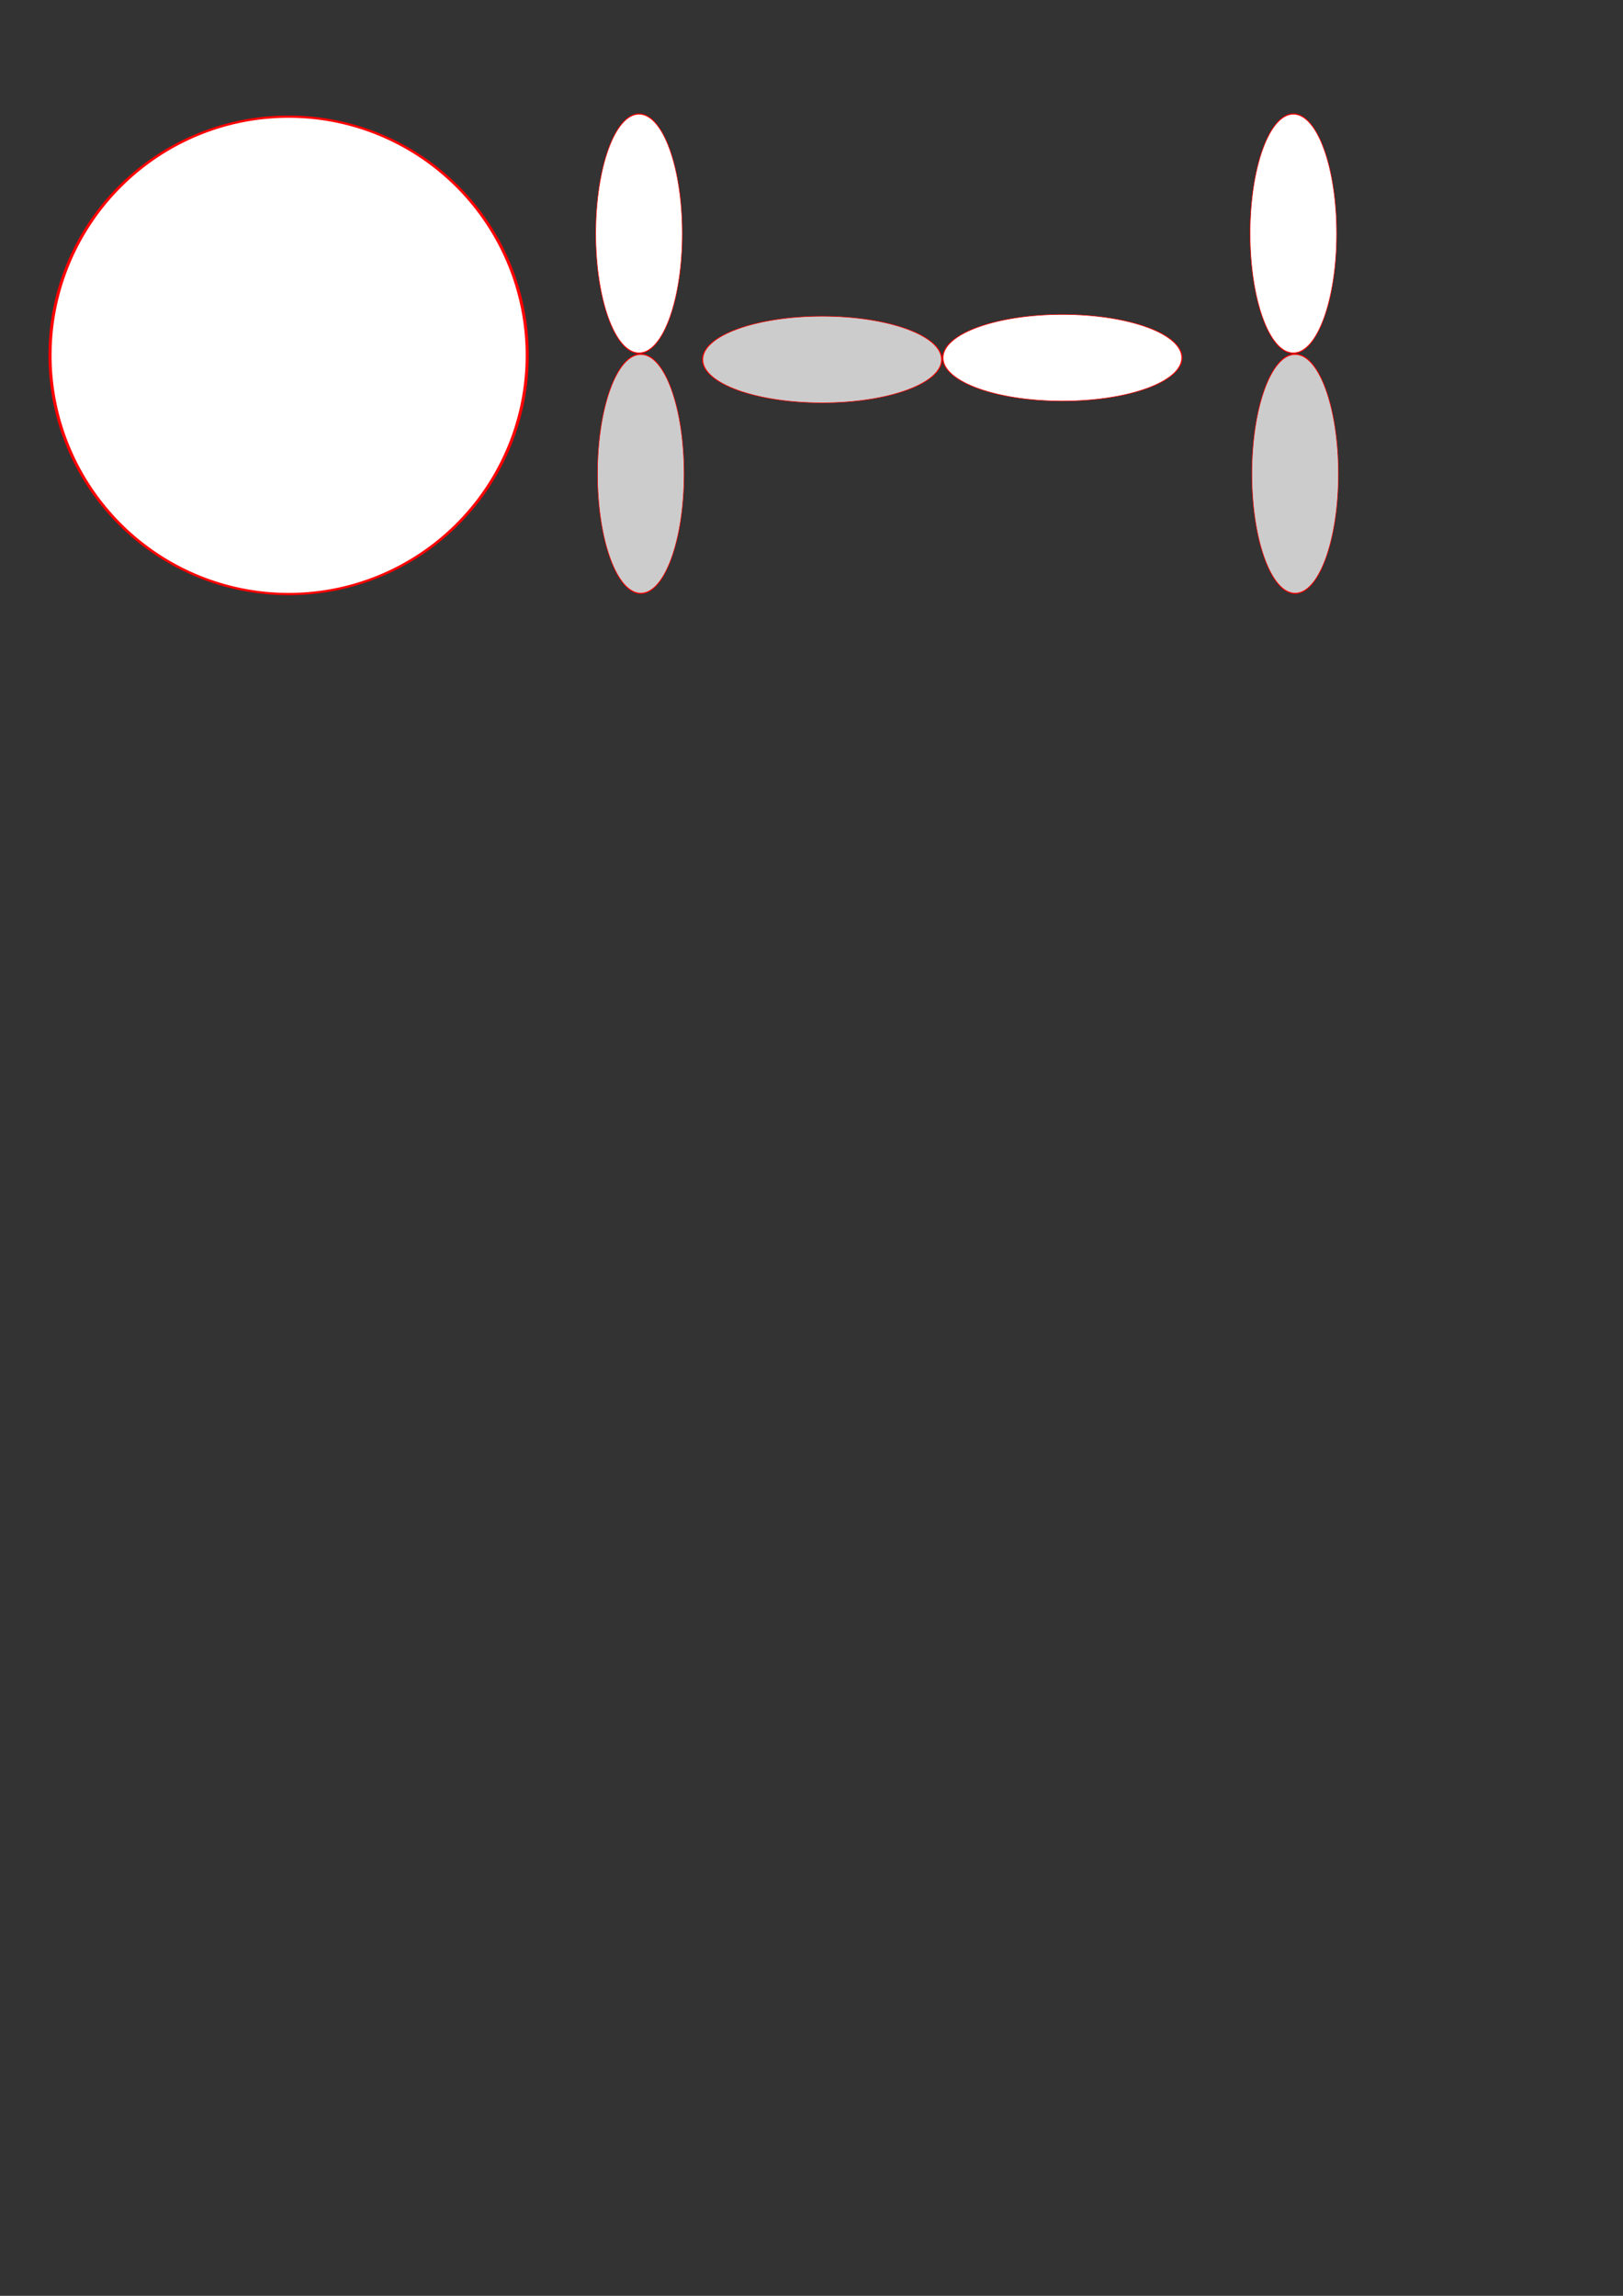 <?xml version="1.0" encoding="UTF-8" standalone="no"?>
<!-- Created with Inkscape (http://www.inkscape.org/) -->

<svg
   xmlns:dc="http://purl.org/dc/elements/1.1/"
   xmlns:cc="http://creativecommons.org/ns#"
   xmlns:rdf="http://www.w3.org/1999/02/22-rdf-syntax-ns#"
   xmlns:svg="http://www.w3.org/2000/svg"
   xmlns="http://www.w3.org/2000/svg"
   xmlns:sodipodi="http://sodipodi.sourceforge.net/DTD/sodipodi-0.dtd"
   xmlns:inkscape="http://www.inkscape.org/namespaces/inkscape"
   width="744.094"
   height="1052.362"
   id="svg2"
   version="1.1"
   inkscape:version="0.48.5 r10040"
   sodipodi:docname="orbitaly.svg">
  <rect width="100%" height="100%" fill="#333333" stroke="none"/>
  <defs
     id="defs4">
    <inkscape:perspective
       sodipodi:type="inkscape:persp3d"
       inkscape:vp_x="0 : 526.18109 : 1"
       inkscape:vp_y="0 : 1000 : 0"
       inkscape:vp_z="744.09448 : 526.18109 : 1"
       inkscape:persp3d-origin="372.04724 : 350.78739 : 1"
       id="perspective3853" />
    <inkscape:path-effect
       effect="skeletal"
       id="path-effect2995"
       is_visible="true"
       pattern="M 0,5 C 0,2.24 2.24,0 5,0 7.76,0 10,2.24 10,5 10,7.76 7.76,10 5,10 2.24,10 0,7.76 0,5 z"
       copytype="single_stretched"
       prop_scale="1"
       scale_y_rel="false"
       spacing="0"
       normal_offset="0"
       tang_offset="0"
       prop_units="false"
       vertical_pattern="false"
       fuse_tolerance="0" />
    <inkscape:path-effect
       effect="skeletal"
       id="path-effect2991"
       is_visible="true"
       pattern="M 0,5 C 0,2.24 2.24,0 5,0 7.76,0 10,2.24 10,5 10,7.76 7.76,10 5,10 2.24,10 0,7.76 0,5 z"
       copytype="single_stretched"
       prop_scale="1"
       scale_y_rel="false"
       spacing="0"
       normal_offset="0"
       tang_offset="0"
       prop_units="false"
       vertical_pattern="false"
       fuse_tolerance="0" />
    <inkscape:path-effect
       effect="skeletal"
       id="path-effect2987"
       is_visible="true"
       pattern="M 0,5 C 0,2.24 2.24,0 5,0 7.76,0 10,2.24 10,5 10,7.76 7.76,10 5,10 2.24,10 0,7.76 0,5 z"
       copytype="single_stretched"
       prop_scale="1"
       scale_y_rel="false"
       spacing="0"
       normal_offset="0"
       tang_offset="0"
       prop_units="false"
       vertical_pattern="false"
       fuse_tolerance="0" />
  </defs>
  <sodipodi:namedview
     id="base"
     pagecolor="#ffffff"
     bordercolor="#666666"
     borderopacity="1.0"
     inkscape:pageopacity="0.0"
     inkscape:pageshadow="2"
     inkscape:zoom="0.49497475"
     inkscape:cx="902.53969"
     inkscape:cy="569.20246"
     inkscape:document-units="px"
     inkscape:current-layer="layer1"
     showgrid="false"
     inkscape:object-paths="false"
     inkscape:window-width="1538"
     inkscape:window-height="877"
     inkscape:window-x="54"
     inkscape:window-y="-8"
     inkscape:window-maximized="1" />
  <g
     inkscape:label="Layer 1"
     inkscape:groupmode="layer"
     id="layer1">
    <path
       sodipodi:type="arc"
       style="fill:#ffffff;fill-rule:evenodd;stroke:#ff0000;stroke-width:1;stroke-miterlimit:4;stroke-dasharray:none"
       id="path3799"
       sodipodi:cx="247.85715"
       sodipodi:cy="267.36218"
       sodipodi:rx="77.85714"
       sodipodi:ry="106.42857"
       d="m 325.714,267.362 a 77.857,106.429 0 1 1 -155.714,0 77.857,106.429 0 1 1 155.714,0 z"
       transform="matrix(1.405,0,0,1.028,-215.913,-111.962)" />
    <g
       id="g3837">
      <path
         transform="matrix(0.255,0,0,0.515,229.764,-30.636)"
         d="m 325.714,267.362 c 0,58.779 -34.858,106.429 -77.857,106.429 -42.999,0 -77.857,-47.65 -77.857,-106.429 0,-58.779 34.858,-106.429 77.857,-106.429 42.999,0 77.857,47.65 77.857,106.429 z"
         sodipodi:ry="106.42857"
         sodipodi:rx="77.85714"
         sodipodi:cy="267.36218"
         sodipodi:cx="247.85715"
         id="path3799-7"
         style="fill:#ffffff;fill-rule:evenodd;stroke:#ff0000;stroke-width:1;stroke-miterlimit:4;stroke-dasharray:none"
         sodipodi:type="arc" />
      <path
         transform="matrix(0.255,0,0,0.515,230.58,79.507)"
         d="m 325.714,267.362 c 0,58.779 -34.858,106.429 -77.857,106.429 -42.999,0 -77.857,-47.65 -77.857,-106.429 0,-58.779 34.858,-106.429 77.857,-106.429 42.999,0 77.857,47.65 77.857,106.429 z"
         sodipodi:ry="106.42857"
         sodipodi:rx="77.85714"
         sodipodi:cy="267.36218"
         sodipodi:cx="247.85715"
         id="path3799-7-4"
         style="fill:#cccccc;fill-rule:evenodd;stroke:#ff0000;stroke-width:1;stroke-miterlimit:4;stroke-dasharray:none"
         sodipodi:type="arc" />
    </g>
    <g
       id="g3841"
       transform="matrix(0,1,-1,0,594.128,-128.975)">
      <path
         sodipodi:type="arc"
         style="fill:#ffffff;fill-rule:evenodd;stroke:#ff0000;stroke-width:1;stroke-miterlimit:4;stroke-dasharray:none"
         id="path3843"
         sodipodi:cx="247.85715"
         sodipodi:cy="267.36218"
         sodipodi:rx="77.85714"
         sodipodi:ry="106.42857"
         d="m 325.714,267.362 c 0,58.779 -34.858,106.429 -77.857,106.429 -42.999,0 -77.857,-47.65 -77.857,-106.429 0,-58.779 34.858,-106.429 77.857,-106.429 42.999,0 77.857,47.65 77.857,106.429 z"
         transform="matrix(0.255,0,0,0.515,229.764,-30.636)" />
      <path
         sodipodi:type="arc"
         style="fill:#cccccc;fill-rule:evenodd;stroke:#ff0000;stroke-width:1;stroke-miterlimit:4;stroke-dasharray:none"
         id="path3845"
         sodipodi:cx="247.85715"
         sodipodi:cy="267.36218"
         sodipodi:rx="77.85714"
         sodipodi:ry="106.42857"
         d="m 325.714,267.362 c 0,58.779 -34.858,106.429 -77.857,106.429 -42.999,0 -77.857,-47.65 -77.857,-106.429 0,-58.779 34.858,-106.429 77.857,-106.429 42.999,0 77.857,47.65 77.857,106.429 z"
         transform="matrix(0.255,0,0,0.515,230.58,79.507)" />
    </g>
    <g
       id="g3847"
       transform="translate(300,0)">
      <path
         sodipodi:type="arc"
         style="fill:#ffffff;fill-rule:evenodd;stroke:#ff0000;stroke-width:1;stroke-miterlimit:4;stroke-dasharray:none"
         id="path3849"
         sodipodi:cx="247.85715"
         sodipodi:cy="267.36218"
         sodipodi:rx="77.85714"
         sodipodi:ry="106.42857"
         d="m 325.714,267.362 c 0,58.779 -34.858,106.429 -77.857,106.429 -42.999,0 -77.857,-47.65 -77.857,-106.429 0,-58.779 34.858,-106.429 77.857,-106.429 42.999,0 77.857,47.65 77.857,106.429 z"
         transform="matrix(0.255,0,0,0.515,229.764,-30.636)" />
      <path
         sodipodi:type="arc"
         style="fill:#cccccc;fill-rule:evenodd;stroke:#ff0000;stroke-width:1;stroke-miterlimit:4;stroke-dasharray:none"
         id="path3851"
         sodipodi:cx="247.85715"
         sodipodi:cy="267.36218"
         sodipodi:rx="77.85714"
         sodipodi:ry="106.42857"
         d="m 325.714,267.362 c 0,58.779 -34.858,106.429 -77.857,106.429 -42.999,0 -77.857,-47.65 -77.857,-106.429 0,-58.779 34.858,-106.429 77.857,-106.429 42.999,0 77.857,47.65 77.857,106.429 z"
         transform="matrix(0.255,0,0,0.515,230.58,79.507)" />
    </g>
  </g>
</svg>

